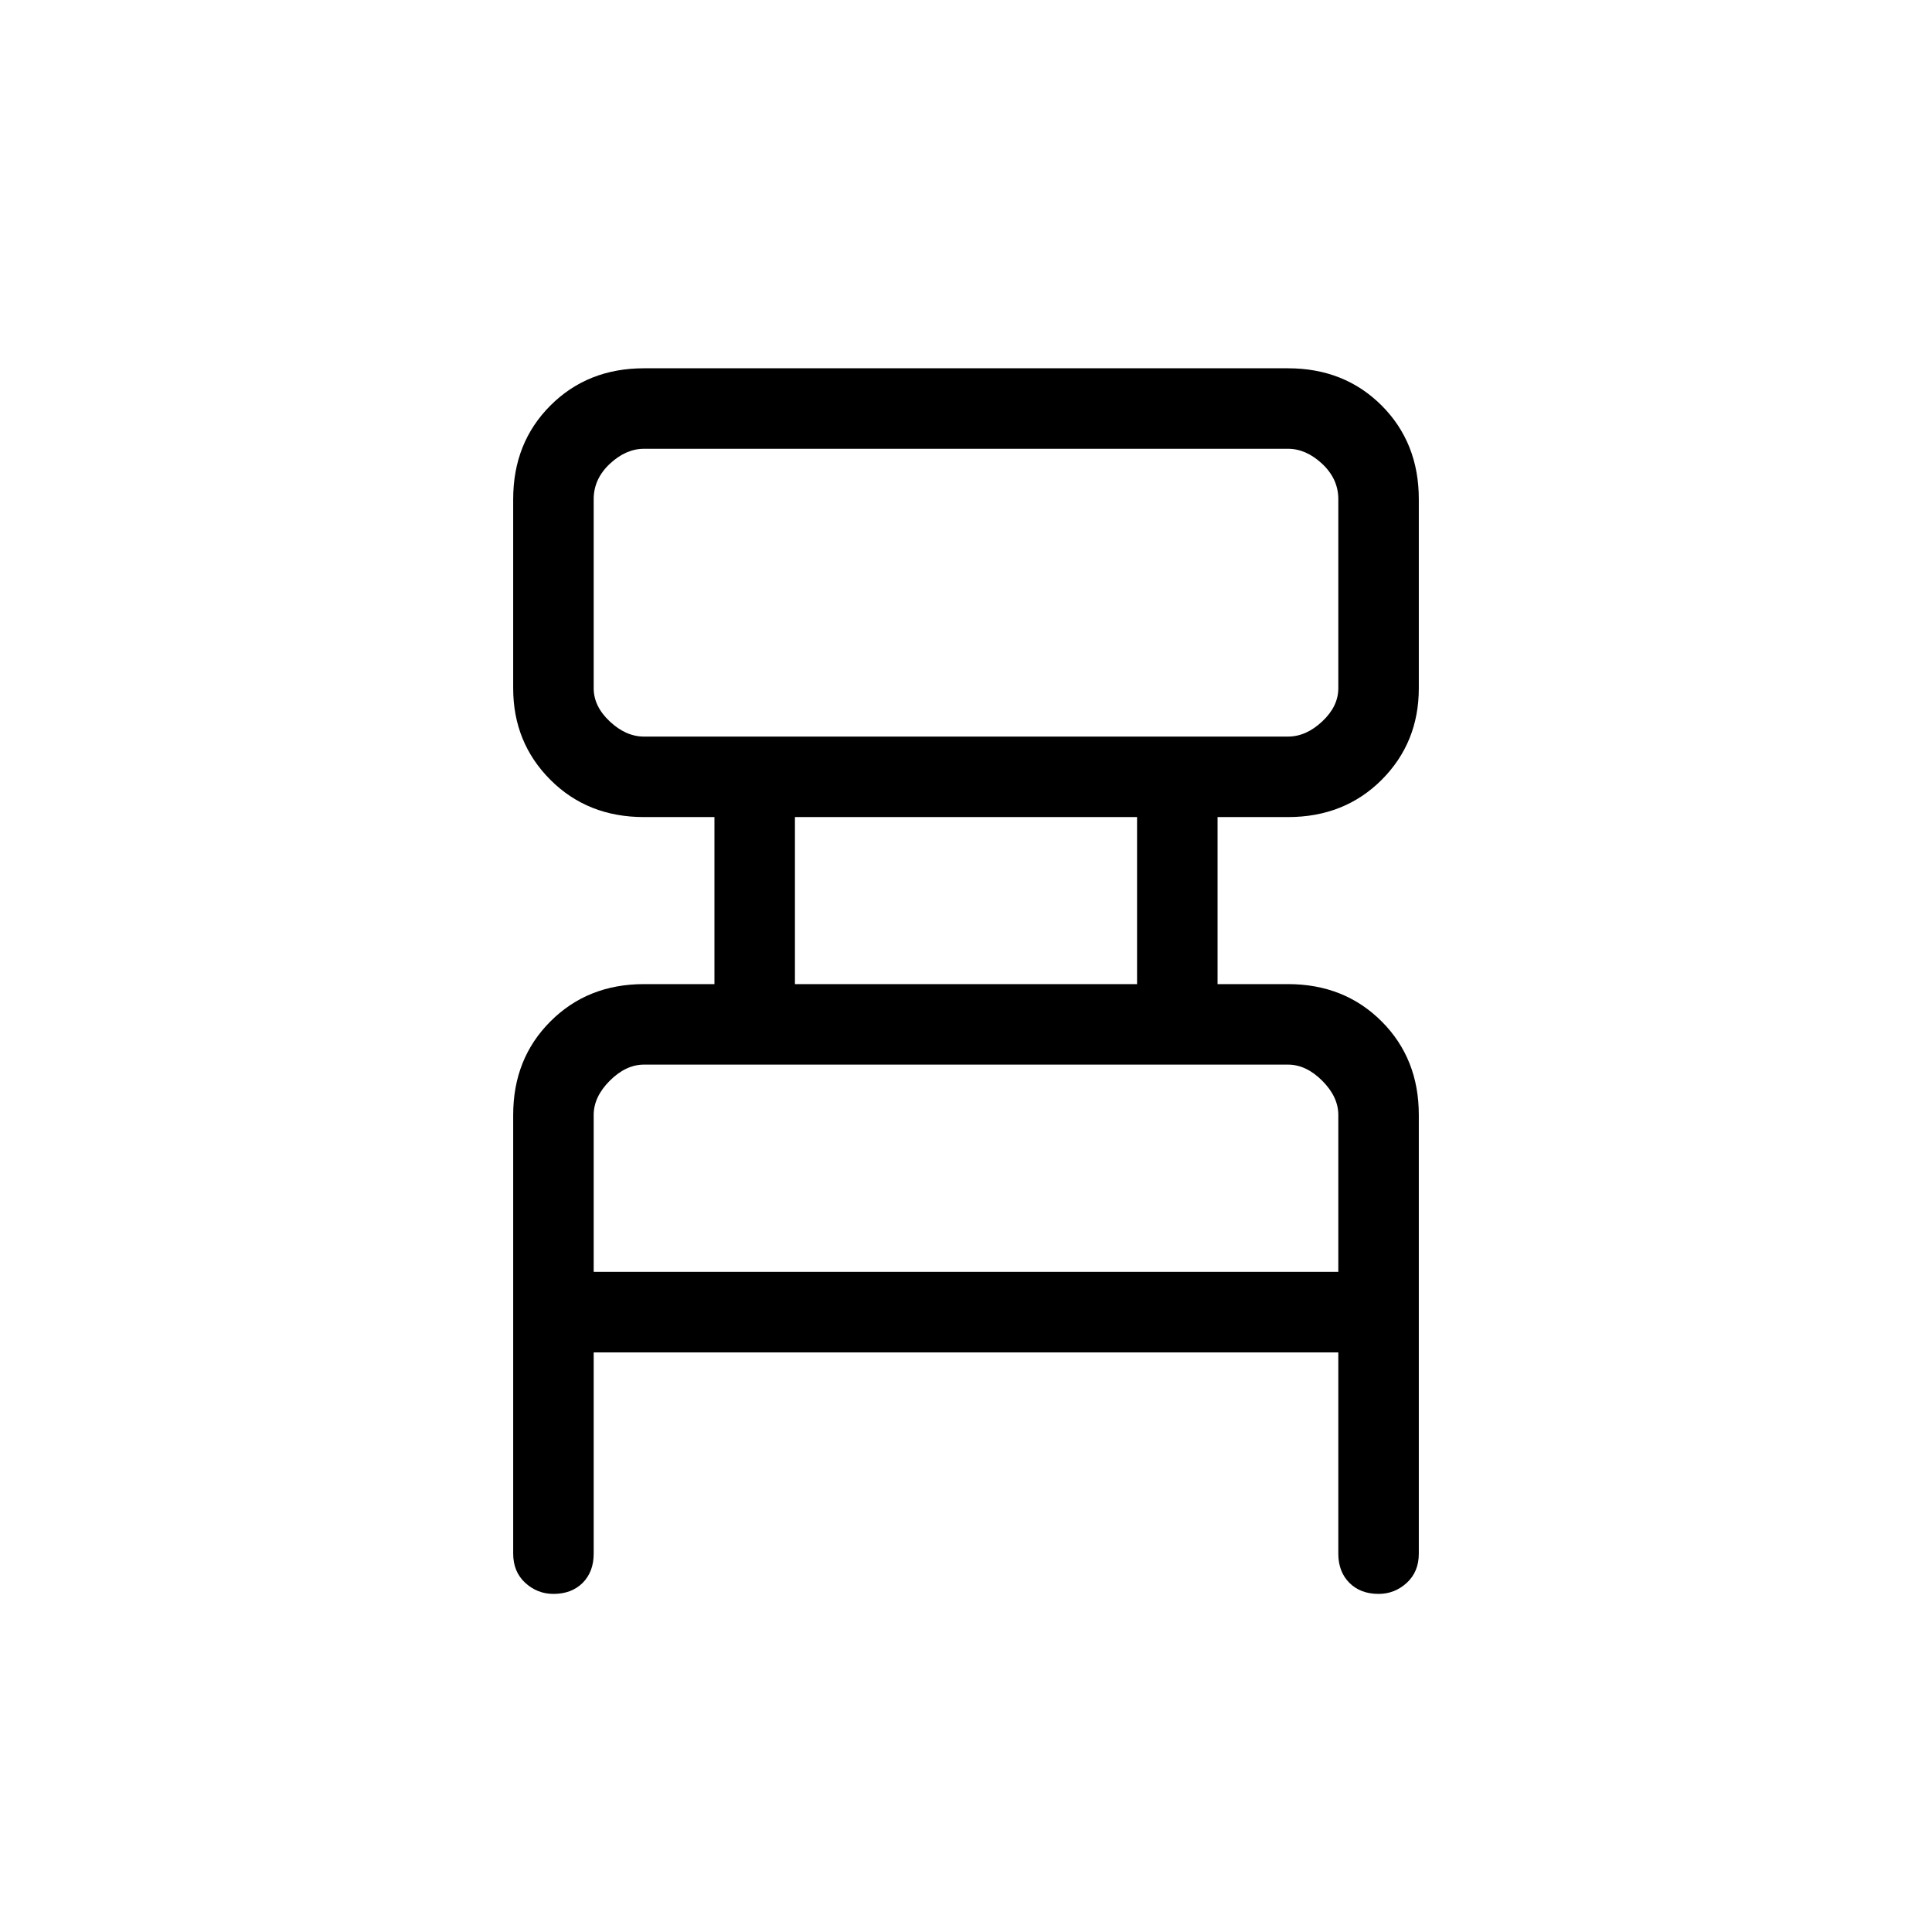 <svg xmlns="http://www.w3.org/2000/svg" height="24" width="24"><path d="M7.375 16.8v2.5q0 .225-.137.363-.138.137-.363.137-.2 0-.35-.137-.15-.138-.15-.363v-5.45q0-.7.463-1.162.462-.463 1.162-.463h.875V10.15H8q-.7 0-1.162-.462-.463-.463-.463-1.138V6.2q0-.7.463-1.163Q7.3 4.575 8 4.575h8q.7 0 1.163.462.462.463.462 1.163v2.35q0 .675-.462 1.138-.463.462-1.163.462h-.875v2.075H16q.7 0 1.163.463.462.462.462 1.162v5.45q0 .225-.15.363-.15.137-.35.137-.225 0-.362-.137-.138-.138-.138-.363v-2.5ZM8 9.15h8q.225 0 .425-.188.2-.187.2-.412V6.2q0-.25-.2-.438-.2-.187-.425-.187H8q-.225 0-.425.187-.2.188-.2.438v2.35q0 .225.2.412.2.188.425.188Zm1.875 3.075h4.25V10.15h-4.25Zm-2.5 3.575h9.25v-1.95q0-.225-.2-.425-.2-.2-.425-.2H8q-.225 0-.425.2-.2.2-.2.425Zm0-6.65V5.575 9.15Zm0 6.65v-2.575V15.8Z"/></svg>